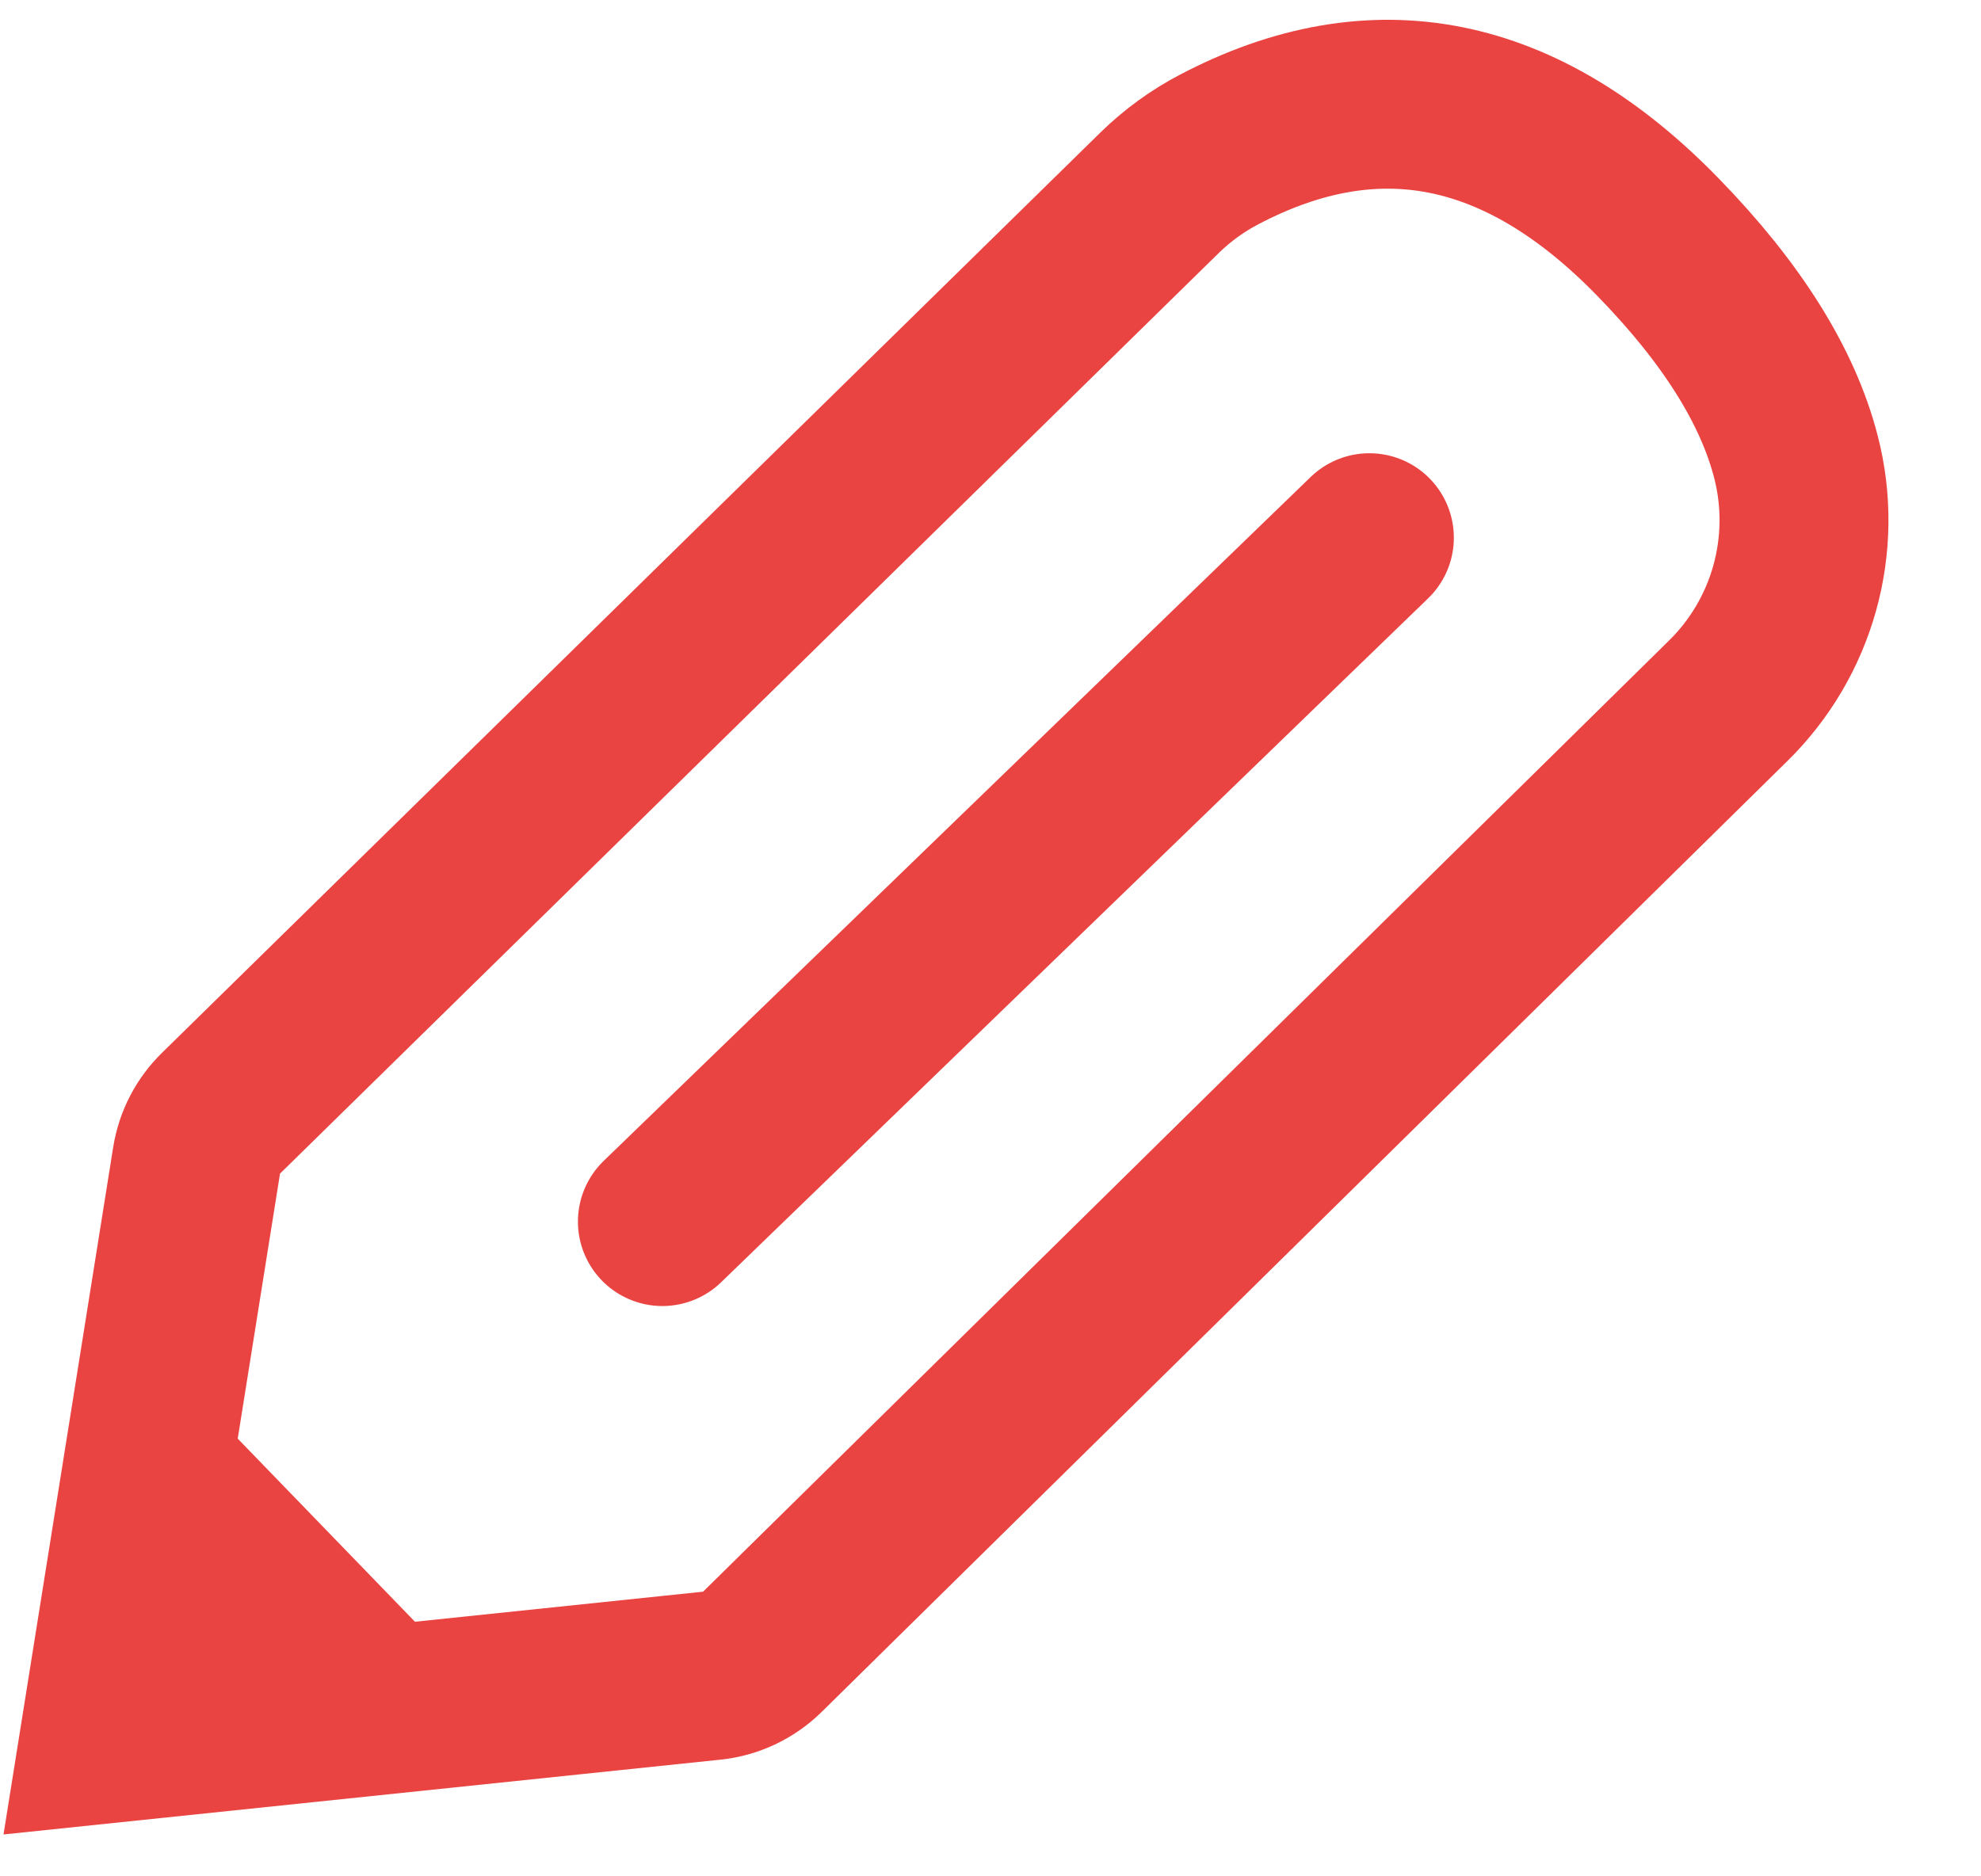 <svg xmlns="http://www.w3.org/2000/svg" width="19" height="18" viewBox="0 0 19 18">
    <g fill="none" fill-rule="evenodd">
        <g stroke="#E94441" stroke-width="1.62">
            <g>
                <path stroke-linecap="square" d="M1.122 9.677c-.125.122-.208.28-.236.453L0 15.683l5.827-.608c.182-.019.351-.099.482-.226l9.262-9.122c.622-.608.872-1.503.654-2.345-.175-.678-.615-1.38-1.32-2.104C13.596-.07 12.19-.352 10.693.434c-.207.108-.397.246-.565.409L1.122 9.677zm-.194 3.925l1.229 1.27" transform="translate(-357 -68) translate(358 69)"/>
                <path stroke-linecap="round" d="M5.353 10.719L12.134 4.158" transform="translate(-357 -68) translate(358 69)"/>
            </g>
        </g>
    </g>
</svg>
